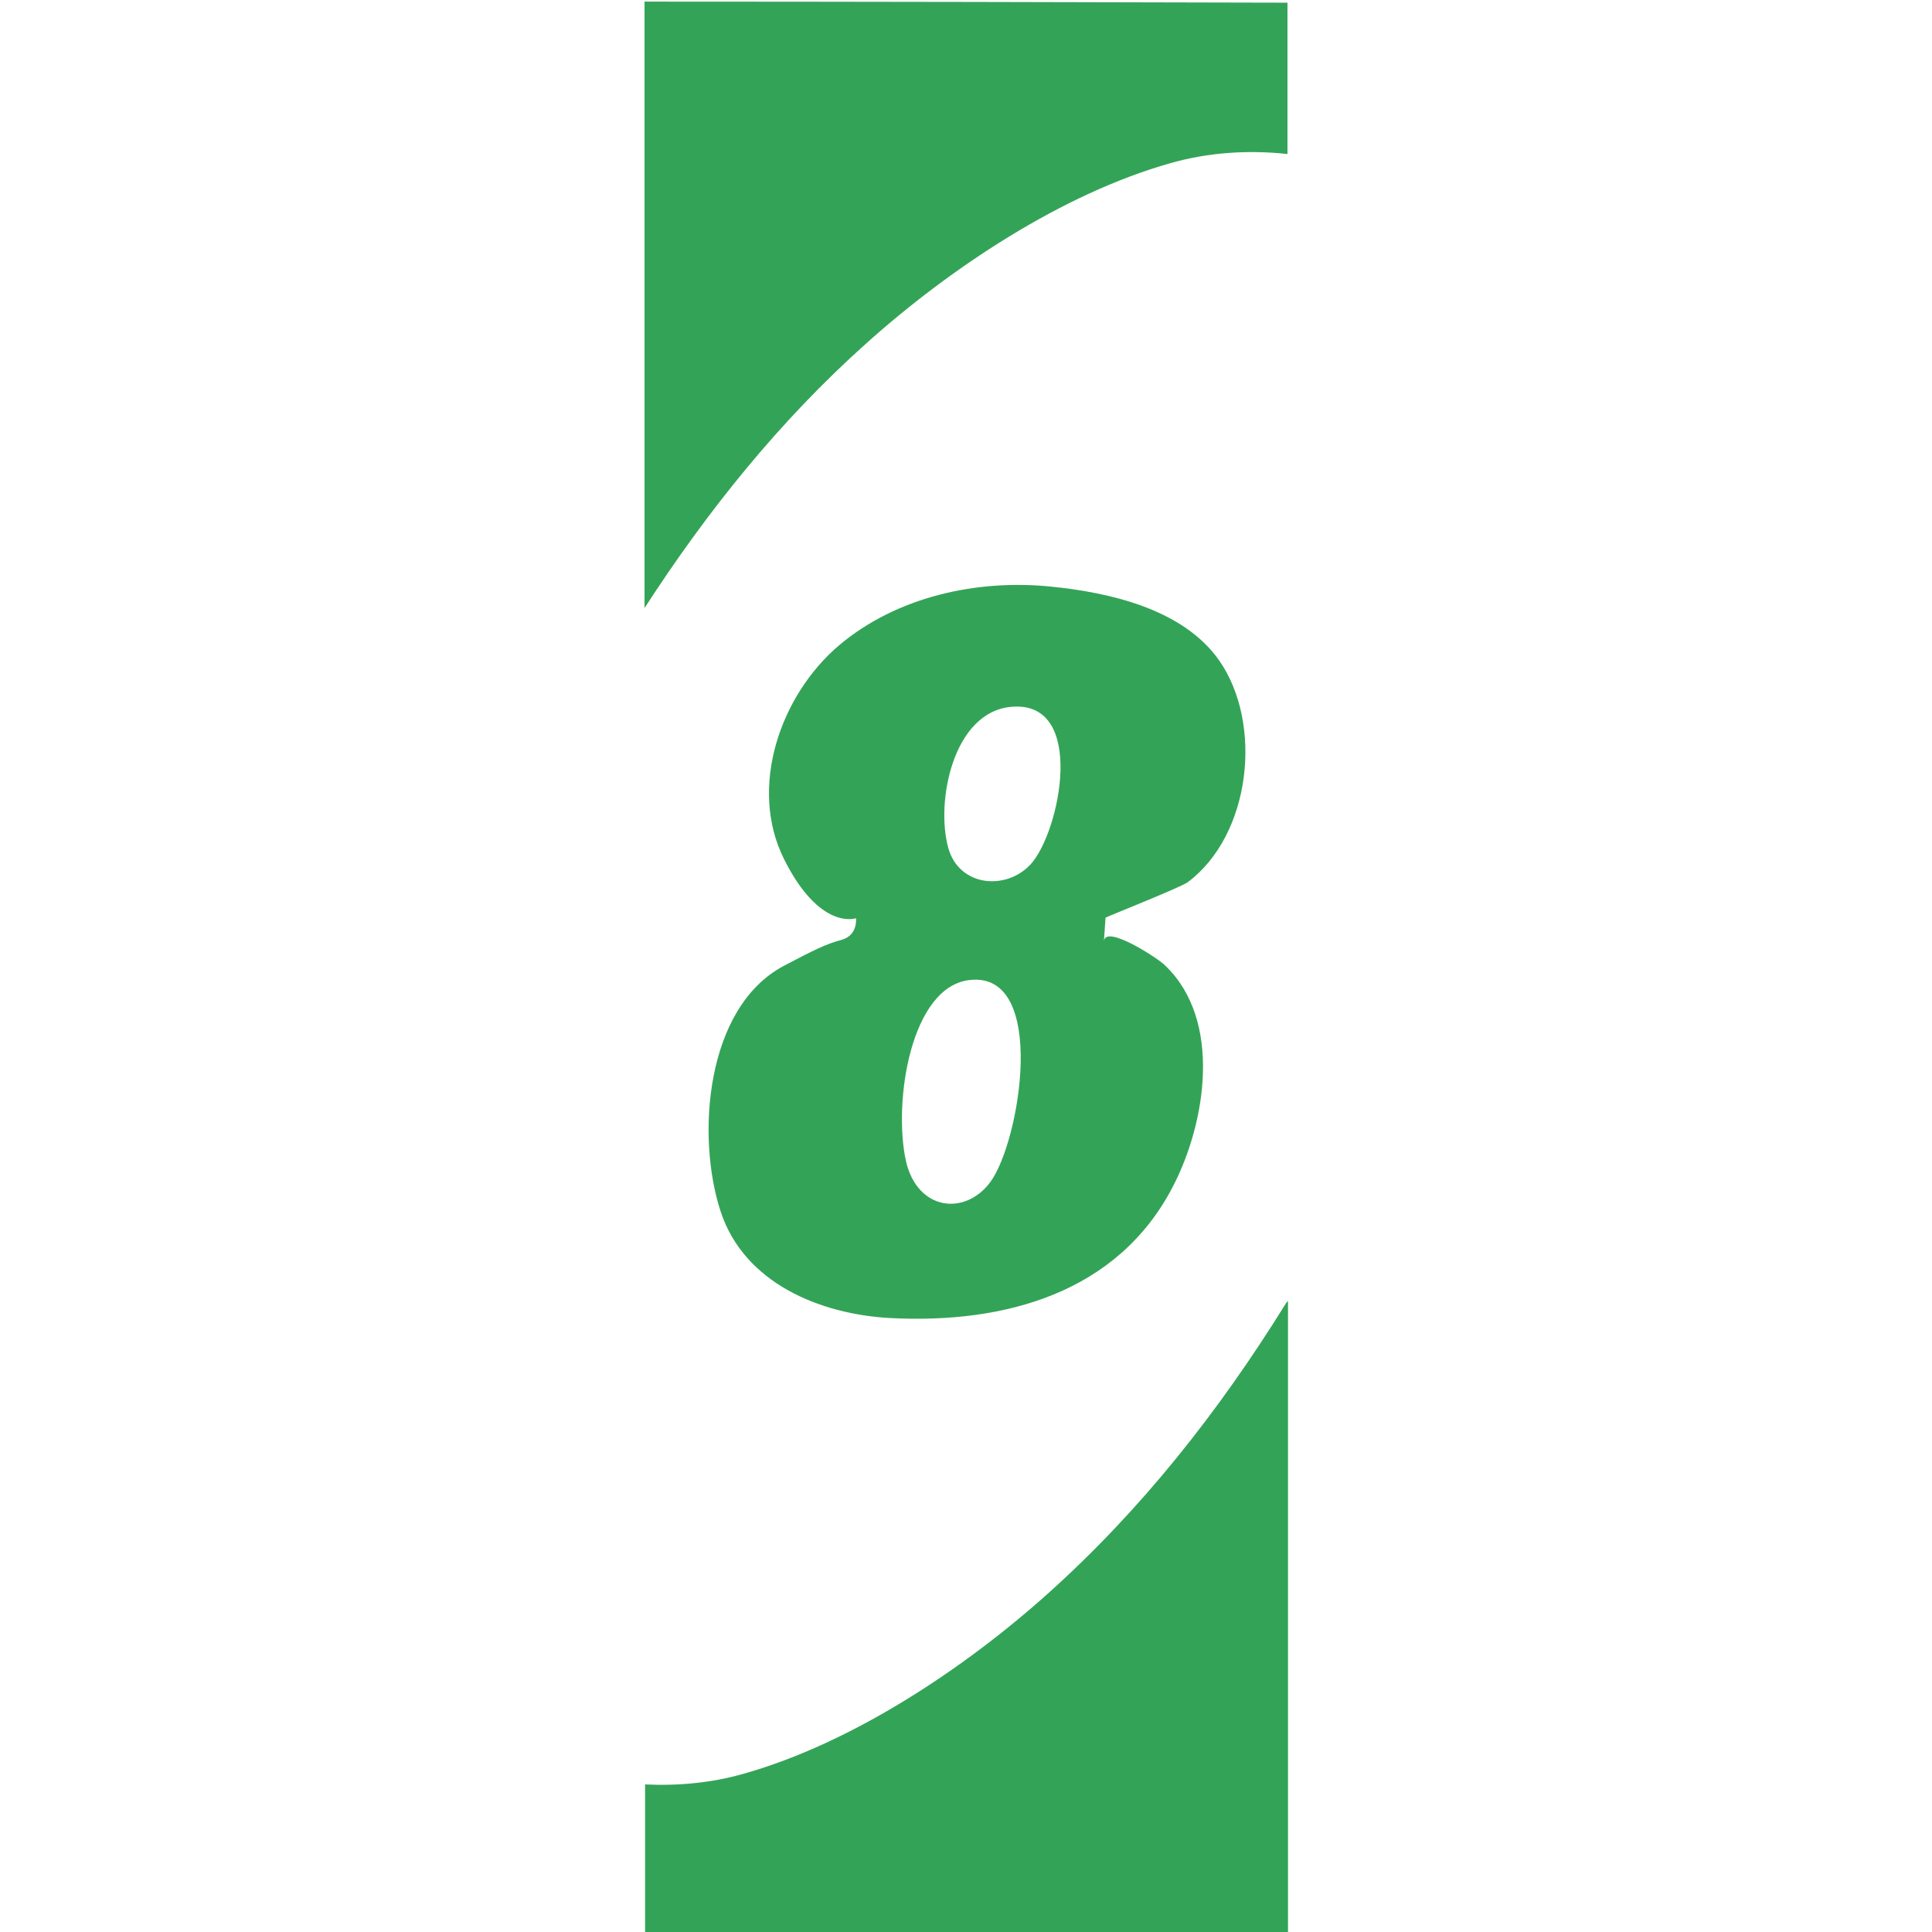<?xml version="1.0" encoding="utf-8"?>
<!-- Generator: Adobe Illustrator 22.1.0, SVG Export Plug-In . SVG Version: 6.00 Build 0)  -->
<svg version="1.1" id="Layer_1" xmlns="http://www.w3.org/2000/svg" xmlns:xlink="http://www.w3.org/1999/xlink" x="0px" y="0px"
	 viewBox="0 0 360 360" style="enable-background:new 0 0 360 360;" xml:space="preserve">
<style type="text/css">
	.st0{fill:none;}
	.st1{fill:#33A457;}
</style>
<g>
	<path class="st0" d="M138.5,330.5c20.3-5.7,41.1-19.6,56.7-33.6c17.4-15.6,31.8-33.9,44.1-53.7c0.2-0.3,0.4-0.6,0.5-0.9V28.7
		c-7.3-0.8-14.8-0.3-21.8,1.7C197.8,36.1,177,50,161.4,64c-16.1,14.4-29.6,31.2-41.3,49.3v219.2
		C126.3,332.8,132.6,332.2,138.5,330.5z M142,132.6c9.5,1.4,21.2-0.2,29.2-5.8c2.5-1.7,4-3.9,5.3-6.6c0.5-1.1,3.1-7.3,3.1-7.3
		l26.1-0.4l-17.9,129.1l-34.2,0.4l12.7-88.2l-25.3,0.4C140.9,154.2,142,132.6,142,132.6z"/>
	<path class="st1" d="M161.4,64c15.6-14,36.5-27.9,56.7-33.6c7-2,14.5-2.5,21.8-1.7V0.5c-33-0.1-84.3-0.2-119.8-0.2v113
		C131.8,95.2,145.3,78.4,161.4,64z"/>
	<path class="st1" d="M239.4,243.2c-12.3,19.8-26.7,38.1-44.1,53.7c-15.6,14-36.5,27.9-56.7,33.6c-5.9,1.7-12.2,2.3-18.4,2v27.9
		c34.2,0.1,85.4,0.2,119.8,0.2V242.4C239.7,242.7,239.5,243,239.4,243.2z"/>
	<g>
		<path class="st1" d="M205.7,175.4c0.1-1.5,0.2-2.9,0.3-4.4c0-0.1,13.9-5.6,15.3-6.6c11.8-8.8,14.1-29.5,5.9-41.3
			c-6.7-9.6-20.4-12.7-31.4-13.8c-13.8-1.4-28.7,1.9-39.4,10.9c-11,9.3-17,26.5-10.3,39.9c6.7,13.4,13.4,11,13.4,11s0.4,3.1-2.6,4
			c-3,0.8-5.2,1.9-10.9,4.9c-14.6,7.8-16.3,31.9-11.7,45.8c4.4,13.3,18.5,19.1,31.6,19.8c21.2,1.1,42.4-4.6,52.7-24.6
			c6.1-11.8,9.2-30.9-1.5-41.1C216,178.7,205.9,172.1,205.7,175.4z M184.5,220.3c-4.7,6.3-13.6,5.3-15.7-4c-2.4-11,0.9-32.6,12-33.7
			C195.3,181.1,190.1,212.8,184.5,220.3z M192,161.1c-4.6,4.9-13.3,4.1-15.3-3.1c-2.4-8.6,0.9-25.4,11.8-26.3
			C202.6,130.5,197.5,155.2,192,161.1z"/>
	</g>
</g>
</svg>
